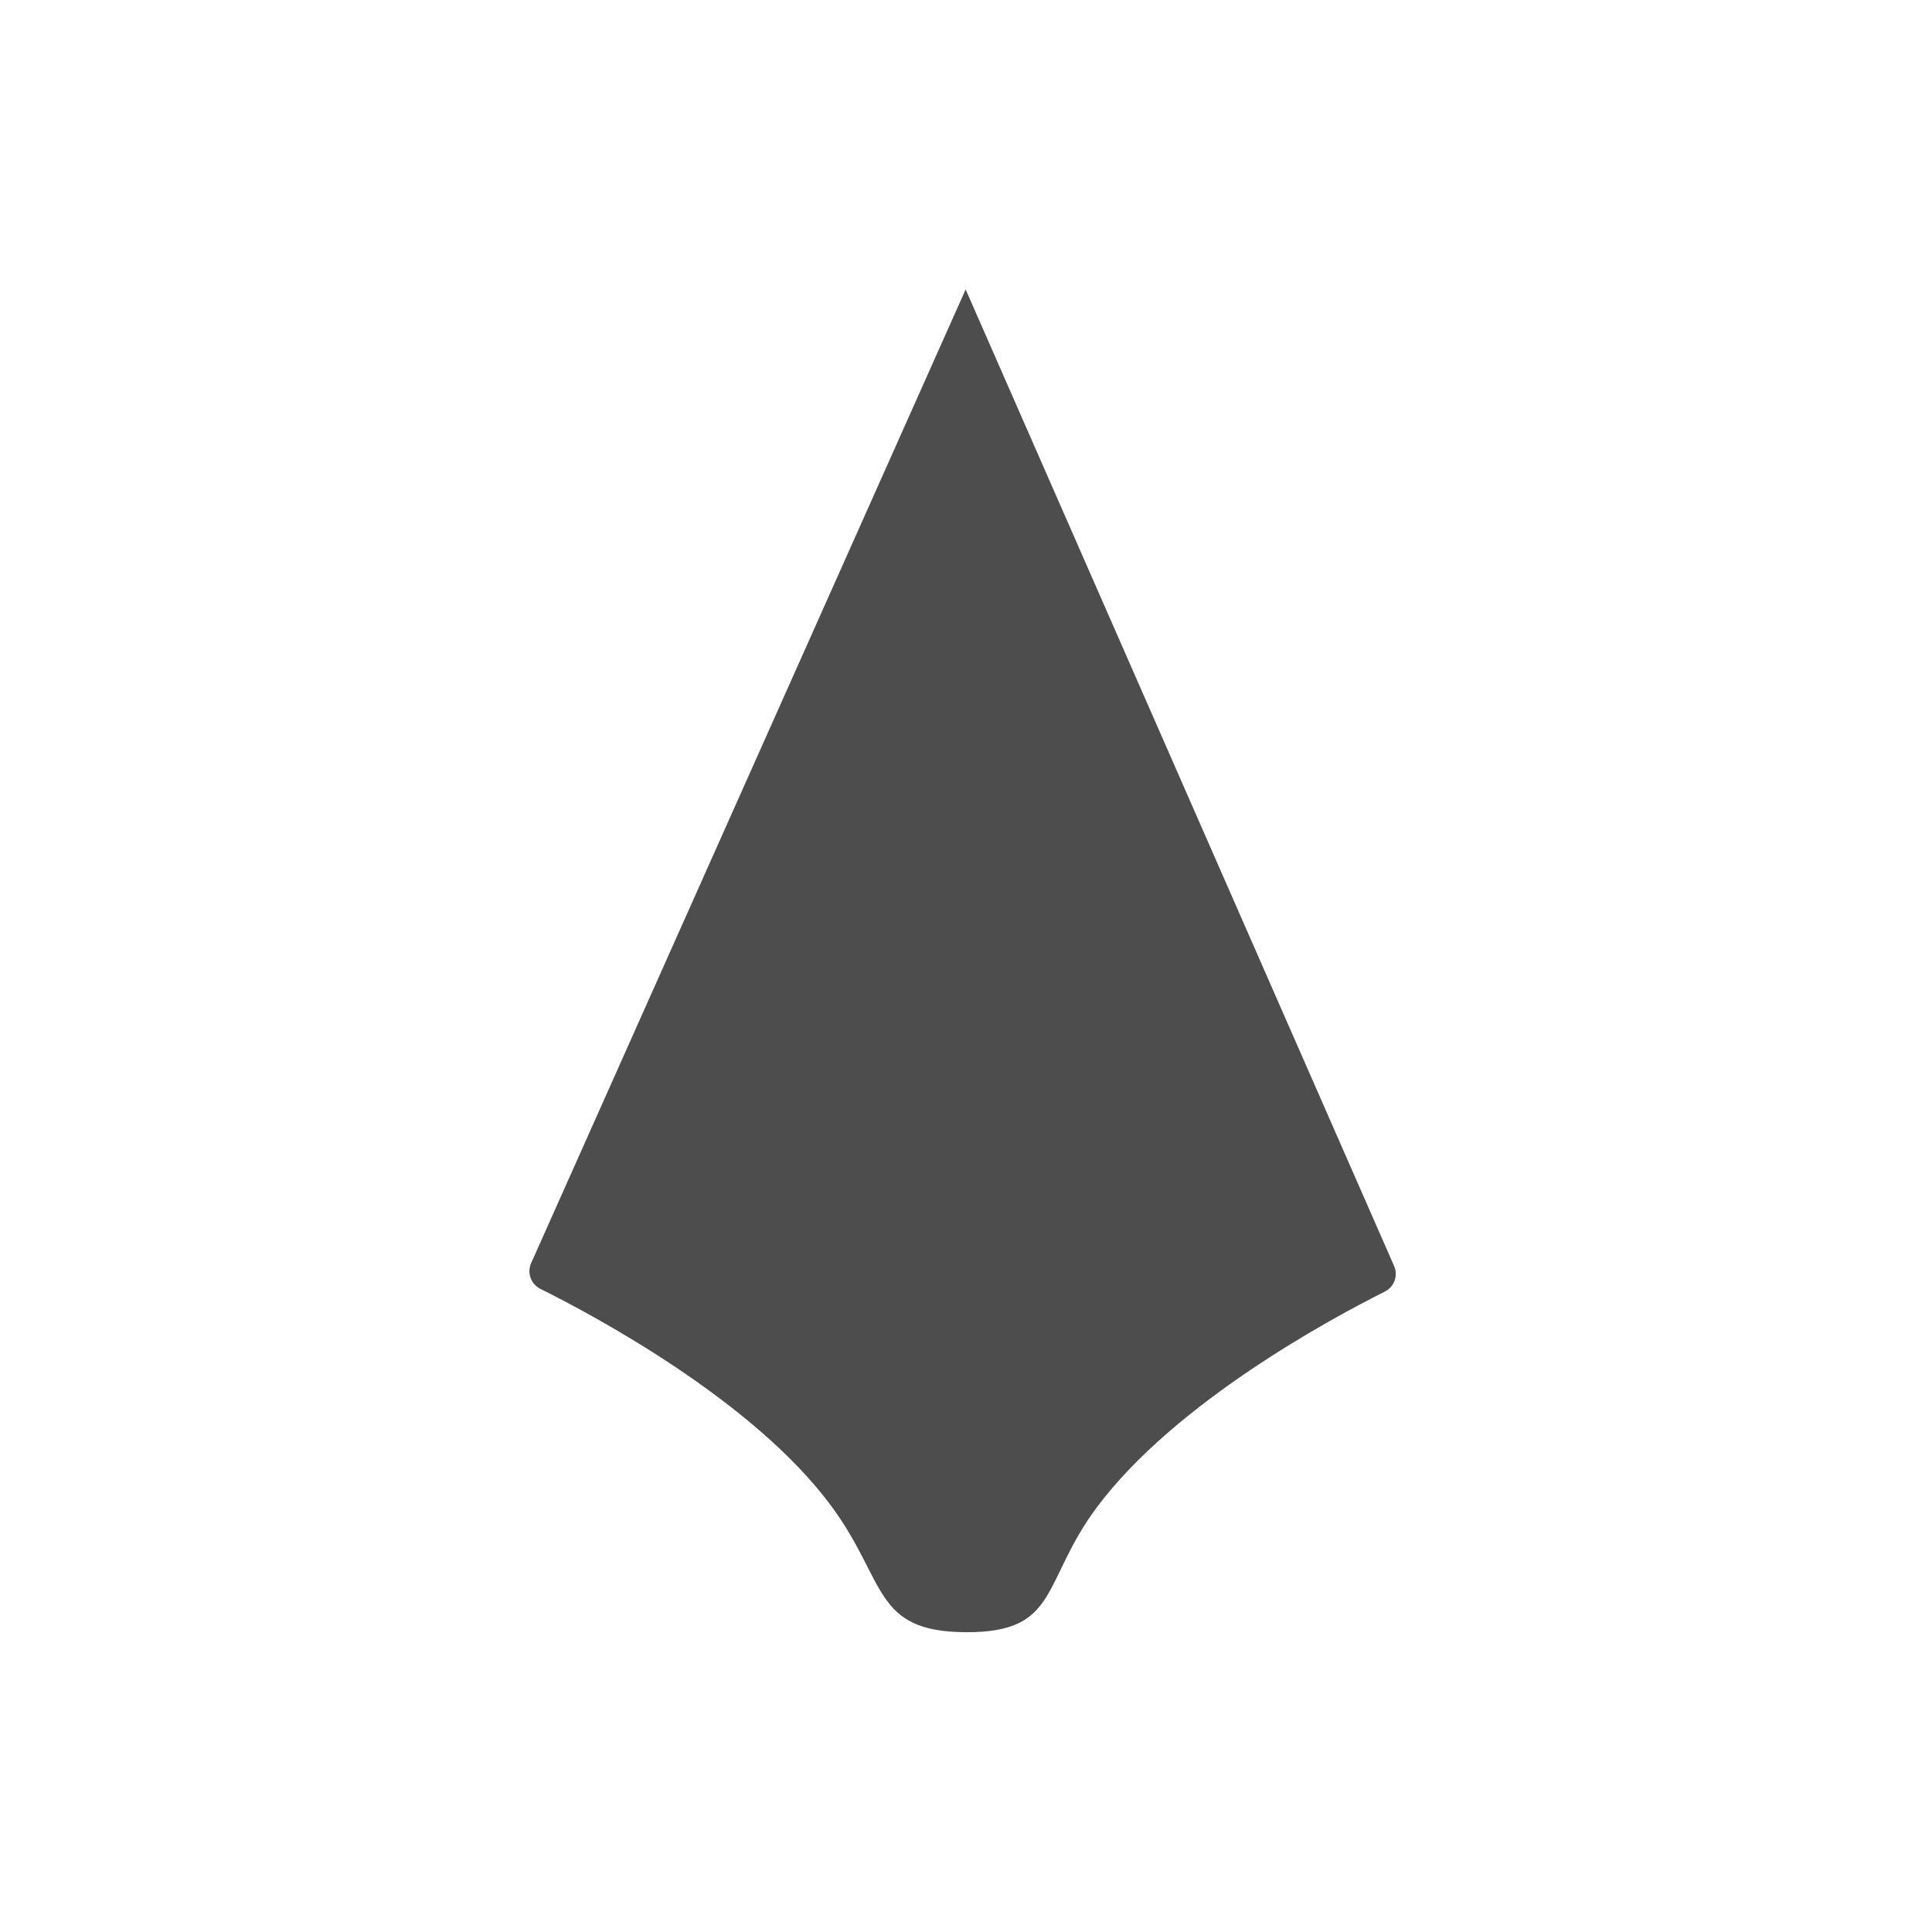 <svg width="200" height="200" viewBox="0 0 200 200" fill="none" xmlns="http://www.w3.org/2000/svg">
<g filter="url(#filter0_d)">
<path d="M99.734 30.48L55.386 129.857C54.715 131.36 55.369 133.127 56.836 133.873C63.017 137.013 78.402 145.521 86.068 155.921C91.821 163.726 90.33 168.935 100.027 168.965C109.723 168.996 107.765 163.777 113.568 156.008C121.289 145.67 136.386 137.267 142.472 134.155C143.927 133.41 144.581 131.657 143.924 130.16L100.192 30.482C100.104 30.283 99.823 30.282 99.734 30.48Z" fill="white"/>
<path d="M100.203 30.477L103.855 28.875L147.587 128.553C149.12 132.048 147.576 136.037 144.293 137.716C141.341 139.226 136.209 142.017 130.899 145.668C125.543 149.351 120.251 153.744 116.772 158.401C115.523 160.075 114.68 161.622 113.951 163.091C113.8 163.395 113.642 163.724 113.478 164.066C112.928 165.208 112.306 166.501 111.631 167.561C110.629 169.134 109.269 170.64 107.14 171.656C105.116 172.622 102.749 172.974 100.014 172.965C97.269 172.956 94.903 172.586 92.869 171.635C90.746 170.642 89.335 169.181 88.266 167.615C87.481 166.466 86.785 165.098 86.165 163.879C86.026 163.606 85.891 163.34 85.76 163.086C84.98 161.58 84.106 160.001 82.848 158.294C79.406 153.625 74.07 149.197 68.635 145.475C63.25 141.787 58.023 138.963 55.024 137.439C51.713 135.756 50.169 131.733 51.733 128.227L96.082 28.85L99.734 30.48L96.082 28.85C97.585 25.481 102.372 25.496 103.855 28.875L100.203 30.477ZM100.203 30.477L100.194 30.48L100.203 30.477Z" stroke="white" stroke-width="8"/>
</g>
<path d="M99.964 29.964L54.982 130.762C54.535 131.764 54.964 132.938 55.946 133.426C61.391 136.132 78.002 144.979 86.068 155.921C91.821 163.726 90.33 168.935 100.027 168.965C109.723 168.996 107.765 163.777 113.567 156.008C121.694 145.127 137.991 136.391 143.353 133.709C144.328 133.221 144.756 132.057 144.318 131.059L99.964 29.964Z" fill="#4D4D4D"/>
<defs>
<filter id="filter0_d" x="43.116" y="22.332" width="113.069" height="164.633" filterUnits="userSpaceOnUse" color-interpolation-filters="sRGB">
<feFlood flood-opacity="0" result="BackgroundImageFix"/>
<feColorMatrix in="SourceAlpha" type="matrix" values="0 0 0 0 0 0 0 0 0 0 0 0 0 0 0 0 0 0 127 0"/>
<feOffset dy="6"/>
<feGaussianBlur stdDeviation="2"/>
<feColorMatrix type="matrix" values="0 0 0 0 0 0 0 0 0 0 0 0 0 0 0 0 0 0 0.25 0"/>
<feBlend mode="normal" in2="BackgroundImageFix" result="effect1_dropShadow"/>
<feBlend mode="normal" in="SourceGraphic" in2="effect1_dropShadow" result="shape"/>
</filter>
</defs>
</svg>
